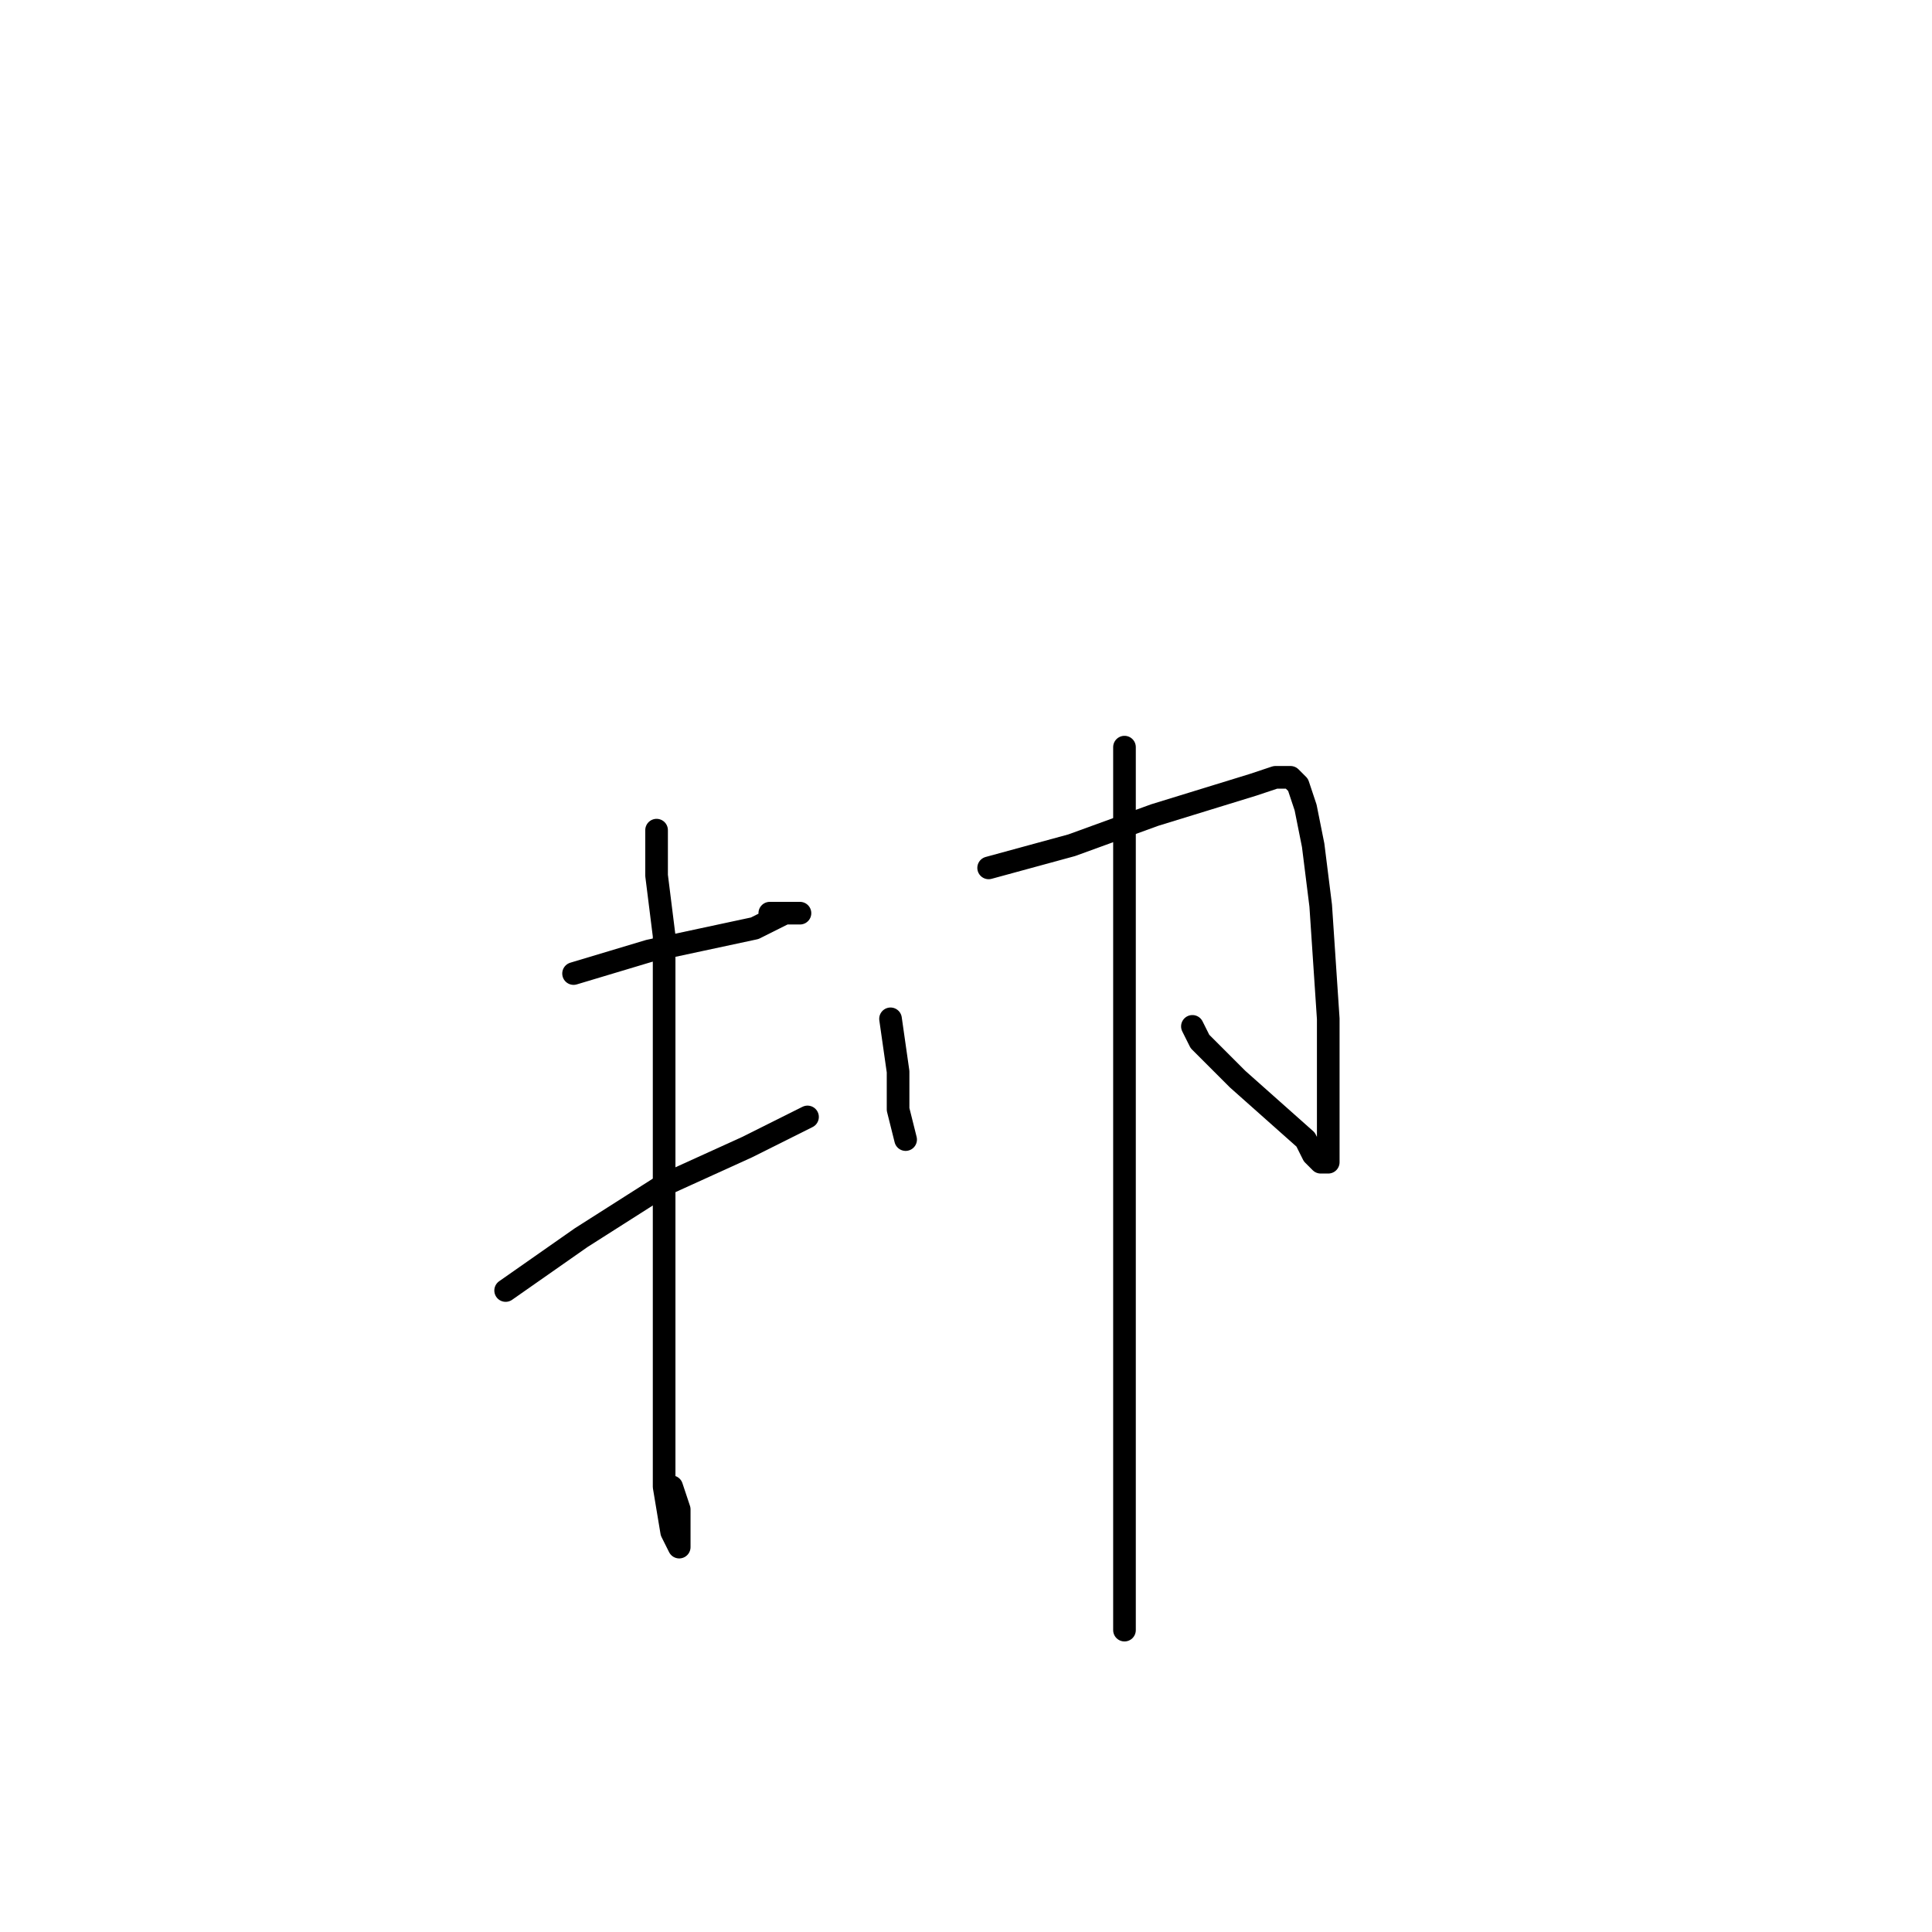 <?xml version="1.0" standalone="no"?>
    <svg width="256" height="256" xmlns="http://www.w3.org/2000/svg" version="1.1">
    <polyline stroke="black" stroke-width="3" stroke-linecap="round" fill="transparent" stroke-linejoin="round" points="76 129 86 126 100 123 104 121 106 121 105 121 102 121 102 121 " />
        <polyline stroke="black" stroke-width="3" stroke-linecap="round" fill="transparent" stroke-linejoin="round" points="87 110 87 116 88 124 88 152 88 172 88 187 88 197 89 203 90 205 90 204 90 200 89 197 89 197 " />
        <polyline stroke="black" stroke-width="3" stroke-linecap="round" fill="transparent" stroke-linejoin="round" points="67 171 77 164 88 157 99 152 107 148 107 148 " />
        <polyline stroke="black" stroke-width="3" stroke-linecap="round" fill="transparent" stroke-linejoin="round" points="118 135 119 142 119 147 120 151 120 151 " />
        <polyline stroke="black" stroke-width="3" stroke-linecap="round" fill="transparent" stroke-linejoin="round" points="131 115 142 112 153 108 166 104 169 103 171 103 172 104 173 107 174 112 175 120 176 135 176 143 176 149 176 153 176 154 175 154 174 153 173 151 164 143 159 138 158 136 158 136 " />
        <polyline stroke="black" stroke-width="3" stroke-linecap="round" fill="transparent" stroke-linejoin="round" points="149 99 149 112 149 130 149 149 149 170 149 197 149 207 149 214 149 216 149 214 149 214 " />
        </svg>